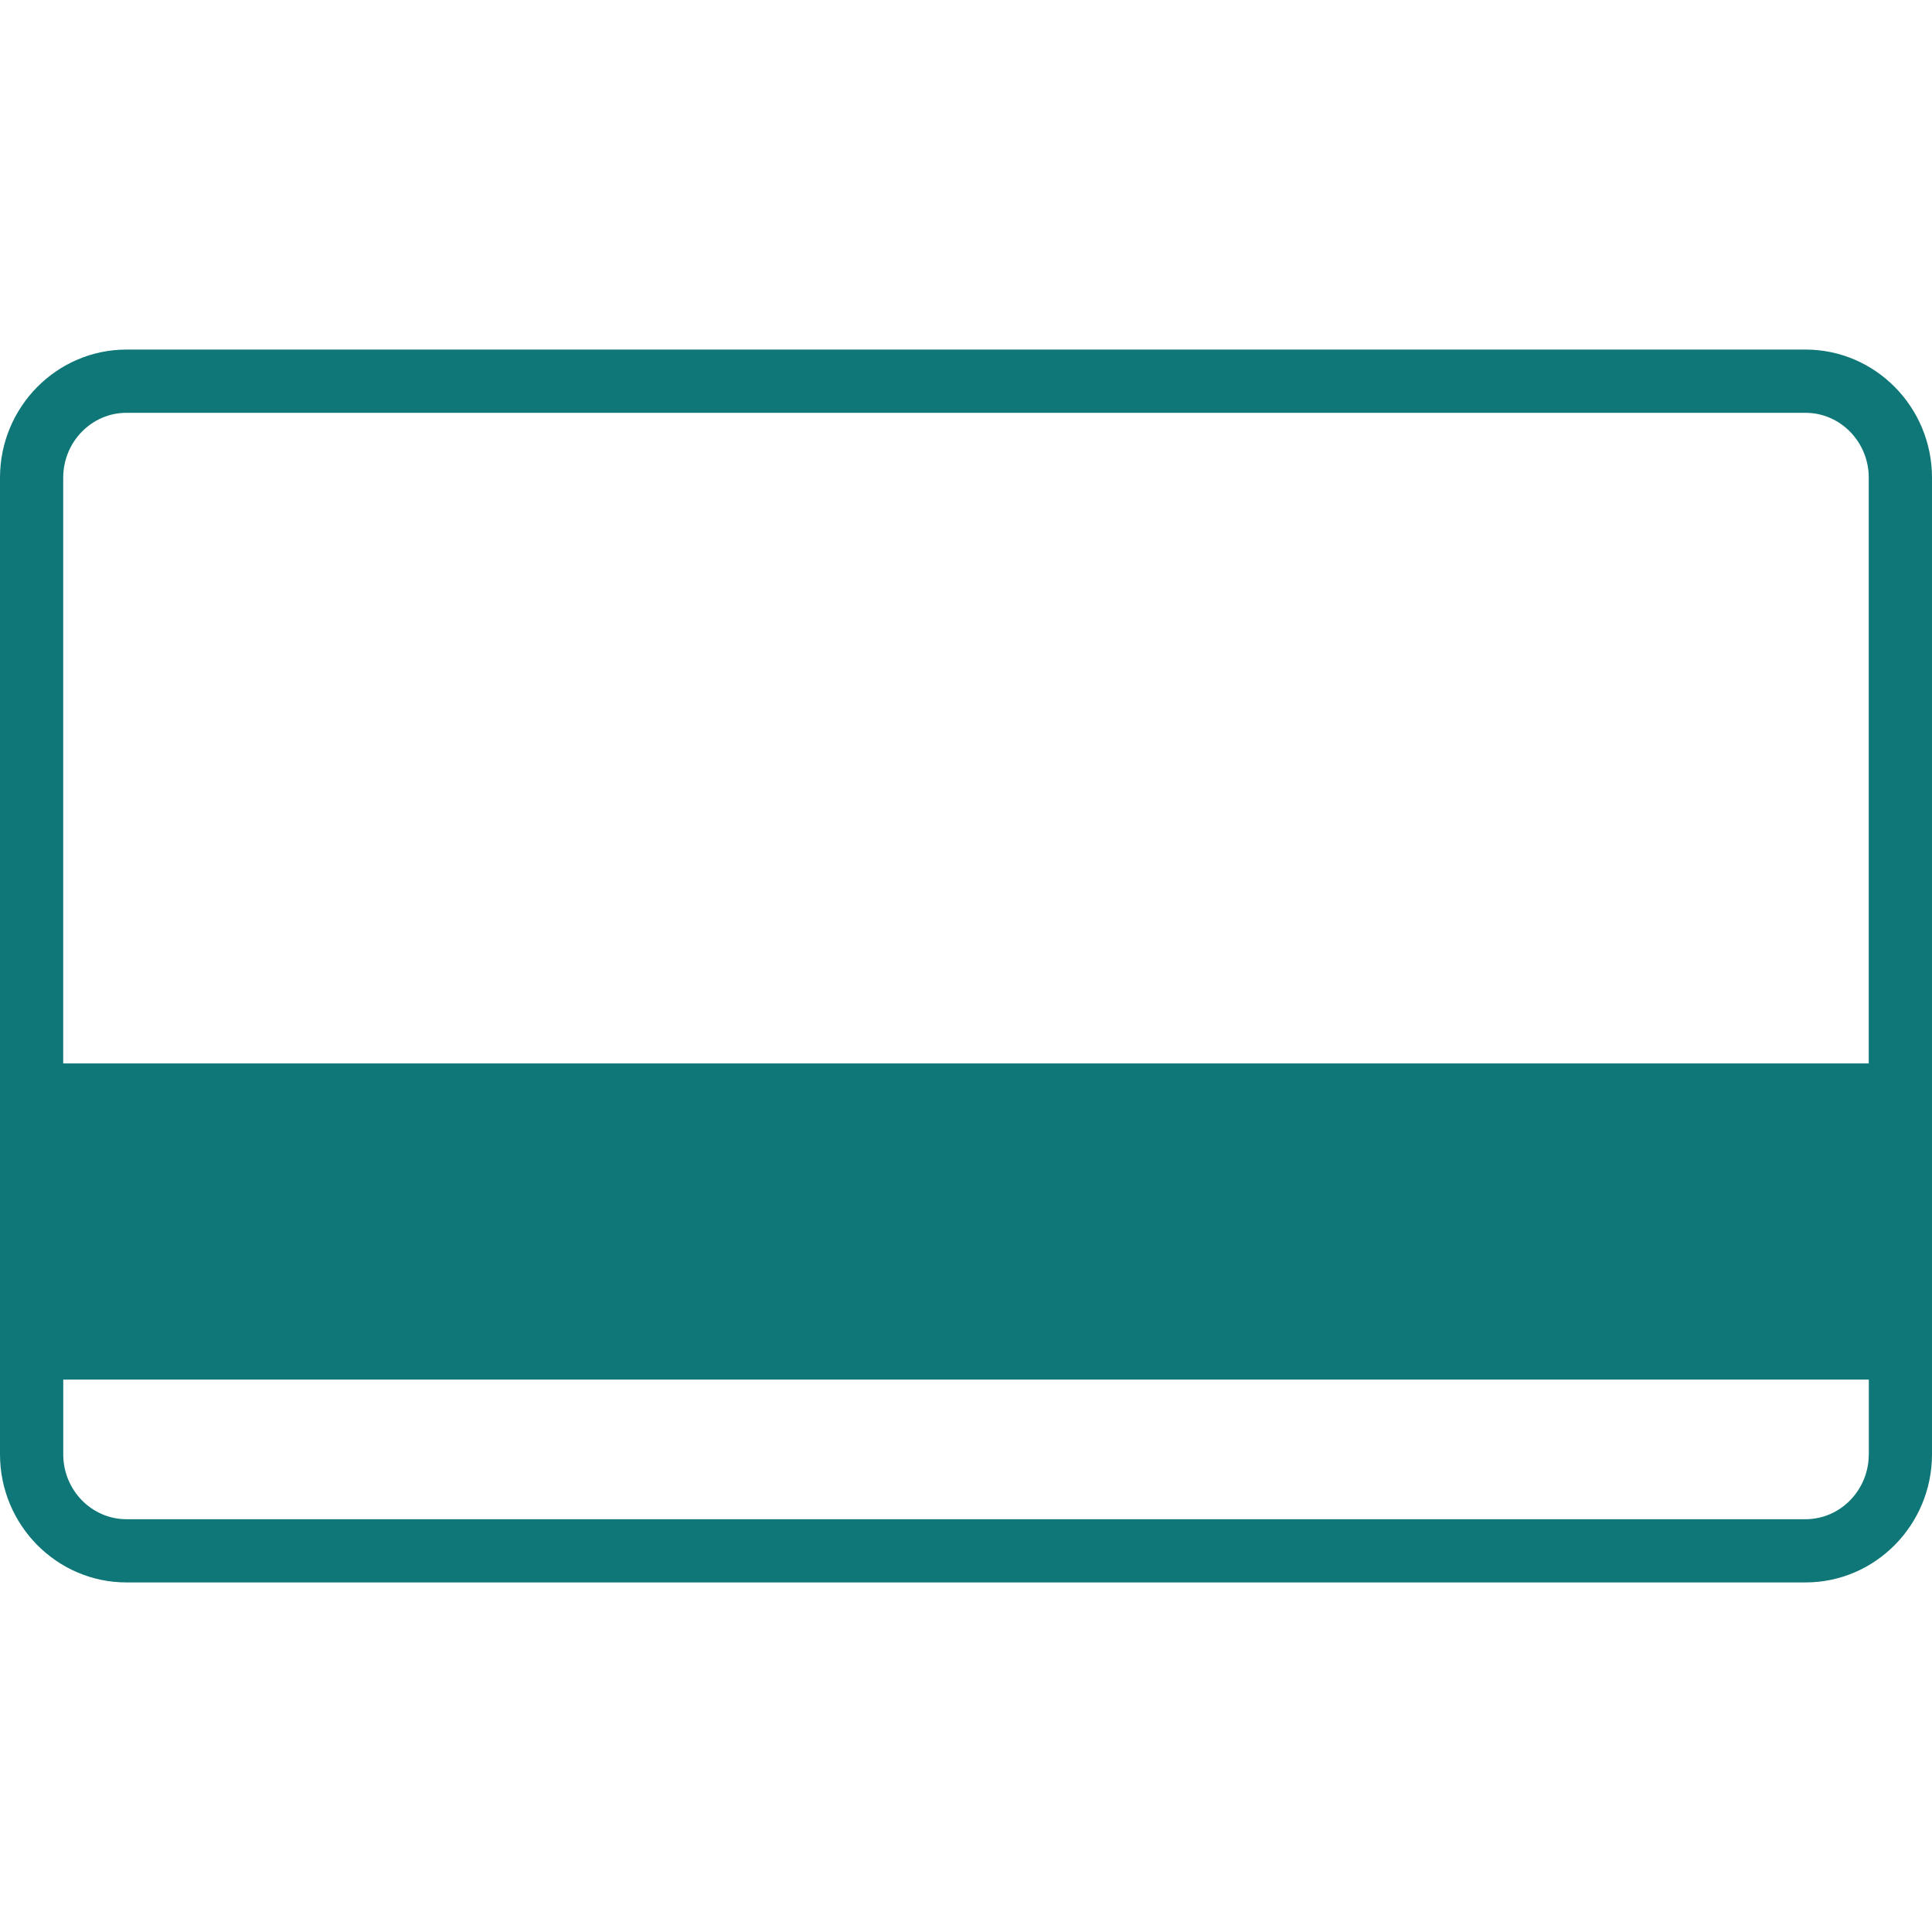 <?xml version="1.0"?>
<svg xmlns="http://www.w3.org/2000/svg" xmlns:xlink="http://www.w3.org/1999/xlink" xmlns:svgjs="http://svgjs.com/svgjs" version="1.1" width="512" height="512" x="0" y="0" viewBox="0 0 63.665 63.664" style="enable-background:new 0 0 512 512" xml:space="preserve" class=""><g>
<g xmlns="http://www.w3.org/2000/svg">
	<g>
		<path d="M4.167,52.145h55.331c2.298,0,4.167-1.895,4.167-4.222V15.741c0-2.328-1.869-4.222-4.167-4.222H4.167    C1.869,11.52,0,13.413,0,15.741v32.182C0,50.25,1.869,52.145,4.167,52.145z M61.582,47.923c0,1.179-0.936,2.139-2.084,2.139H4.167    c-1.149,0-2.083-0.96-2.083-2.139v-2.462h59.499V47.923z M2.083,15.741c0-1.179,0.935-2.138,2.083-2.138h55.331    c1.148,0,2.084,0.959,2.084,2.138v19.302H2.083V15.741z" fill="#107778" data-original="#000000" style="" class=""/>
	</g>
</g>
<g xmlns="http://www.w3.org/2000/svg">
</g>
<g xmlns="http://www.w3.org/2000/svg">
</g>
<g xmlns="http://www.w3.org/2000/svg">
</g>
<g xmlns="http://www.w3.org/2000/svg">
</g>
<g xmlns="http://www.w3.org/2000/svg">
</g>
<g xmlns="http://www.w3.org/2000/svg">
</g>
<g xmlns="http://www.w3.org/2000/svg">
</g>
<g xmlns="http://www.w3.org/2000/svg">
</g>
<g xmlns="http://www.w3.org/2000/svg">
</g>
<g xmlns="http://www.w3.org/2000/svg">
</g>
<g xmlns="http://www.w3.org/2000/svg">
</g>
<g xmlns="http://www.w3.org/2000/svg">
</g>
<g xmlns="http://www.w3.org/2000/svg">
</g>
<g xmlns="http://www.w3.org/2000/svg">
</g>
<g xmlns="http://www.w3.org/2000/svg">
</g>
</g></svg>
